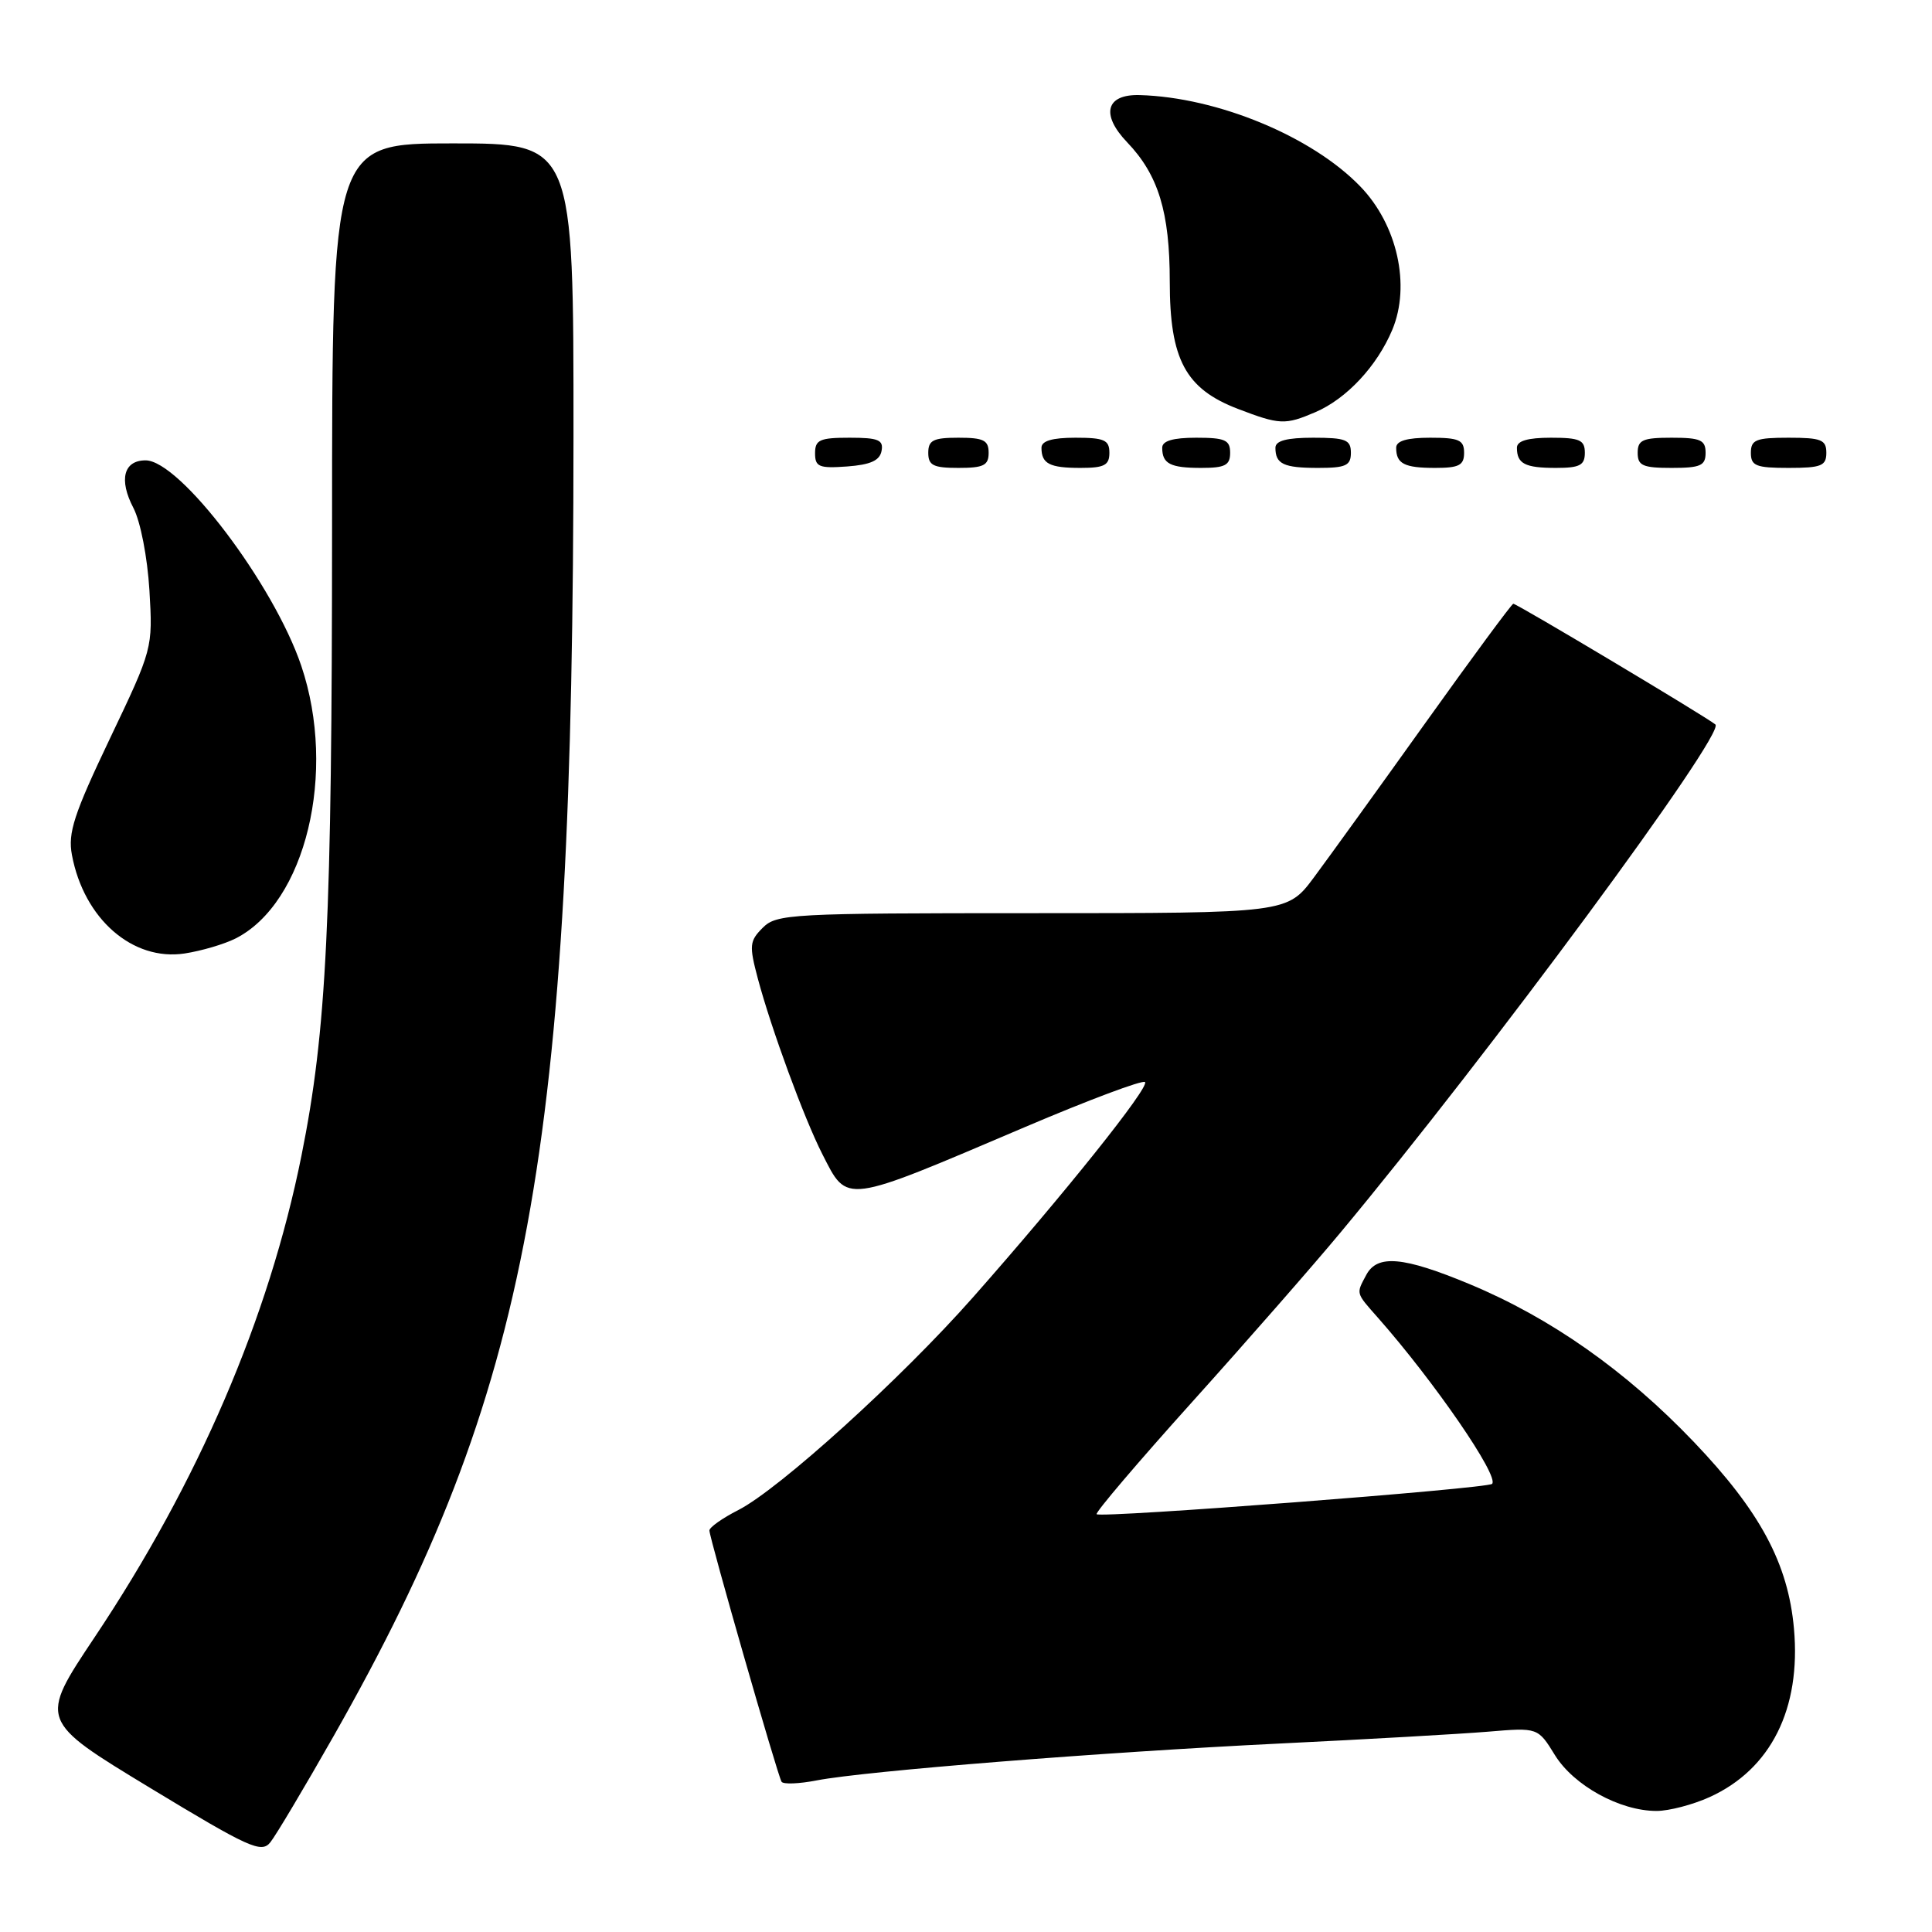 <?xml version="1.0" encoding="UTF-8" standalone="no"?>
<!DOCTYPE svg PUBLIC "-//W3C//DTD SVG 1.1//EN" "http://www.w3.org/Graphics/SVG/1.1/DTD/svg11.dtd" >
<svg xmlns="http://www.w3.org/2000/svg" xmlns:xlink="http://www.w3.org/1999/xlink" version="1.1" viewBox="0 0 256 256">
 <g >
 <path fill="currentColor"
d=" M 44.23 230.00 C 70.22 184.20 75.97 153.05 75.99 57.75 C 76.00 19.00 76.00 19.00 60.00 19.00 C 44.00 19.00 44.00 19.00 44.00 69.75 C 43.99 122.05 43.29 136.53 39.94 153.16 C 35.62 174.64 26.28 196.38 12.52 216.97 C 5.17 227.98 5.17 227.98 19.83 236.87 C 33.00 244.85 34.63 245.59 35.81 244.13 C 36.54 243.23 40.32 236.88 44.23 230.00 Z  M 226.54 238.12 C 234.65 234.44 238.66 226.42 237.71 215.81 C 236.94 207.17 233.23 200.26 224.42 191.04 C 215.43 181.63 205.48 174.63 194.72 170.15 C 185.94 166.50 182.50 166.19 181.04 168.93 C 179.68 171.47 179.62 171.25 182.57 174.59 C 190.03 183.04 198.70 195.64 197.71 196.62 C 197.09 197.25 145.85 201.18 145.31 200.64 C 145.10 200.43 150.81 193.72 158.01 185.72 C 165.21 177.72 174.03 167.64 177.61 163.33 C 197.27 139.72 228.66 97.19 227.30 96.00 C 226.26 95.09 201.01 80.00 200.52 80.00 C 200.32 80.00 195.09 87.09 188.90 95.75 C 182.71 104.41 176.05 113.64 174.11 116.25 C 170.57 121.00 170.57 121.00 136.79 121.00 C 104.75 121.00 102.90 121.10 101.07 122.93 C 99.31 124.69 99.25 125.27 100.42 129.68 C 102.20 136.34 106.55 148.19 108.96 152.92 C 112.35 159.56 111.59 159.66 135.82 149.34 C 144.25 145.75 151.40 143.07 151.72 143.38 C 152.36 144.03 141.01 158.22 128.91 171.92 C 119.38 182.71 103.25 197.32 97.83 200.09 C 95.72 201.16 94.00 202.38 94.00 202.80 C 94.00 203.78 103.03 235.24 103.56 236.09 C 103.78 236.45 105.88 236.37 108.23 235.91 C 114.68 234.67 145.88 232.18 169.50 231.03 C 181.05 230.47 193.49 229.76 197.14 229.46 C 203.78 228.90 203.78 228.90 206.04 232.57 C 208.54 236.60 214.64 239.96 219.50 239.96 C 221.15 239.96 224.32 239.13 226.54 238.12 Z  M 31.20 124.36 C 40.50 119.67 44.68 102.33 39.92 88.22 C 36.27 77.42 23.83 61.00 19.29 61.00 C 16.38 61.00 15.72 63.57 17.68 67.31 C 18.62 69.13 19.53 73.82 19.80 78.22 C 20.25 85.91 20.24 85.96 14.56 97.87 C 9.79 107.88 8.98 110.36 9.53 113.28 C 11.11 121.75 17.57 127.39 24.47 126.34 C 26.69 126.00 29.71 125.11 31.20 124.36 Z  M 116.81 59.75 C 117.09 58.29 116.39 58.00 112.57 58.00 C 108.62 58.00 108.00 58.28 108.00 60.06 C 108.00 61.86 108.53 62.08 112.24 61.81 C 115.34 61.58 116.57 61.03 116.81 59.75 Z  M 131.00 60.00 C 131.00 58.33 130.33 58.00 127.00 58.00 C 123.67 58.00 123.00 58.33 123.00 60.00 C 123.00 61.67 123.67 62.00 127.00 62.00 C 130.33 62.00 131.00 61.67 131.00 60.00 Z  M 147.00 60.00 C 147.00 58.30 146.33 58.00 142.50 58.00 C 139.42 58.00 138.00 58.42 138.00 59.33 C 138.00 61.45 139.07 62.00 143.17 62.00 C 146.33 62.00 147.00 61.65 147.00 60.00 Z  M 163.00 60.00 C 163.00 58.30 162.33 58.00 158.50 58.00 C 155.42 58.00 154.00 58.42 154.00 59.33 C 154.00 61.45 155.07 62.00 159.17 62.00 C 162.33 62.00 163.00 61.65 163.00 60.00 Z  M 179.00 60.00 C 179.00 58.27 178.33 58.00 174.00 58.00 C 170.50 58.00 169.00 58.40 169.00 59.33 C 169.00 61.49 170.08 62.00 174.67 62.00 C 178.33 62.00 179.00 61.69 179.00 60.00 Z  M 194.00 60.00 C 194.00 58.30 193.33 58.00 189.50 58.00 C 186.42 58.00 185.00 58.42 185.00 59.33 C 185.00 61.45 186.07 62.00 190.17 62.00 C 193.33 62.00 194.00 61.65 194.00 60.00 Z  M 210.00 60.00 C 210.00 58.30 209.33 58.00 205.50 58.00 C 202.42 58.00 201.00 58.42 201.00 59.33 C 201.00 61.45 202.07 62.00 206.17 62.00 C 209.33 62.00 210.00 61.65 210.00 60.00 Z  M 226.00 60.00 C 226.00 58.30 225.33 58.00 221.50 58.00 C 217.67 58.00 217.00 58.30 217.00 60.00 C 217.00 61.70 217.67 62.00 221.50 62.00 C 225.33 62.00 226.00 61.70 226.00 60.00 Z  M 242.00 60.00 C 242.00 58.27 241.33 58.00 237.00 58.00 C 232.67 58.00 232.00 58.27 232.00 60.00 C 232.00 61.73 232.67 62.00 237.00 62.00 C 241.33 62.00 242.00 61.73 242.00 60.00 Z  M 174.28 54.62 C 178.42 52.85 182.47 48.51 184.49 43.69 C 186.94 37.81 185.15 29.77 180.24 24.70 C 173.85 18.08 161.32 12.89 151.02 12.60 C 146.54 12.47 145.82 15.16 149.35 18.85 C 153.49 23.17 155.00 28.10 155.00 37.32 C 155.00 47.63 157.08 51.52 164.03 54.18 C 169.57 56.30 170.29 56.33 174.28 54.62 Z "/>
</g>
</svg>
